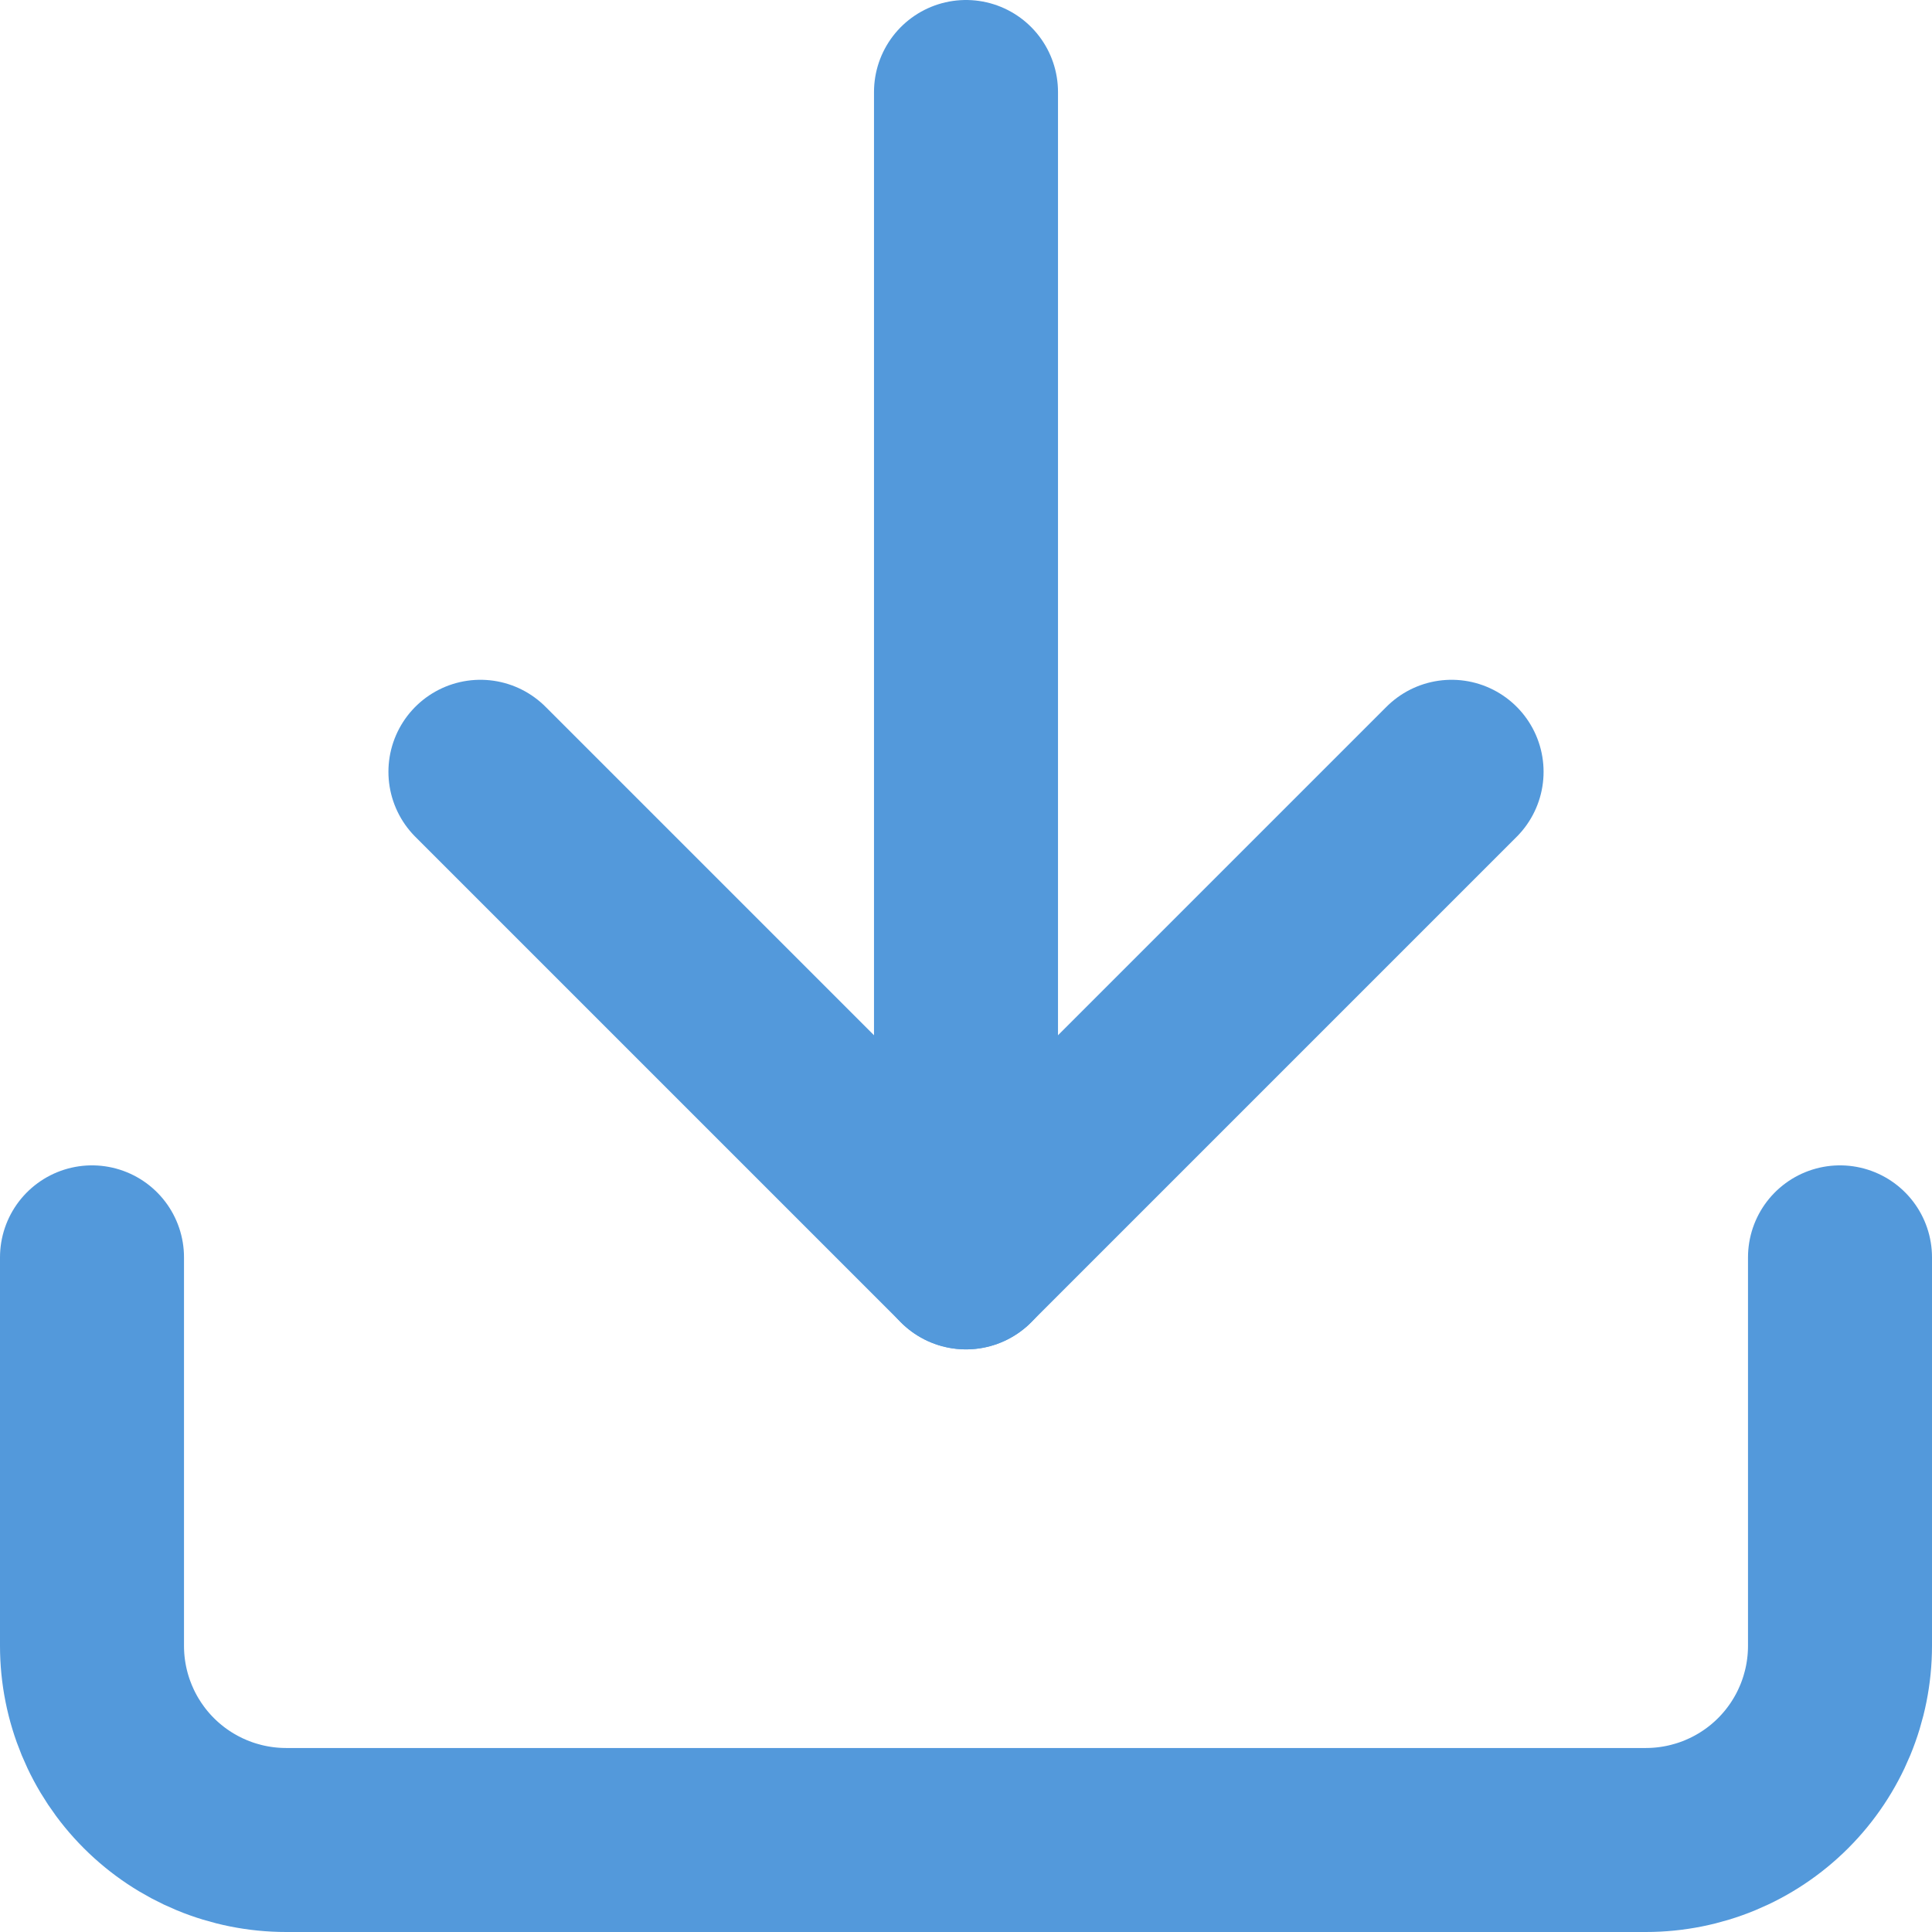 <svg width="21" height="21" viewBox="0 0 21 21" fill="none" xmlns="http://www.w3.org/2000/svg">
<g id="&#240;&#159;&#166;&#134; icon &#34;download&#34;">
<path id="Vector" d="M20 13.667V17.889C20 18.449 19.778 18.986 19.382 19.382C18.986 19.778 18.449 20 17.889 20H3.111C2.551 20 2.014 19.778 1.618 19.382C1.222 18.986 1 18.449 1 17.889V13.667" stroke="#5399DB" stroke-width="2" stroke-linecap="round" stroke-linejoin="round"/>
<path id="Vector_2" d="M5.222 8.389L10.5 13.667L15.778 8.389" stroke="#5399DB" stroke-width="2" stroke-linecap="round" stroke-linejoin="round"/>
<path id="Vector_3" d="M10.5 13.667V1" stroke="#5399DB" stroke-width="2" stroke-linecap="round" stroke-linejoin="round"/>
</g>
</svg>
